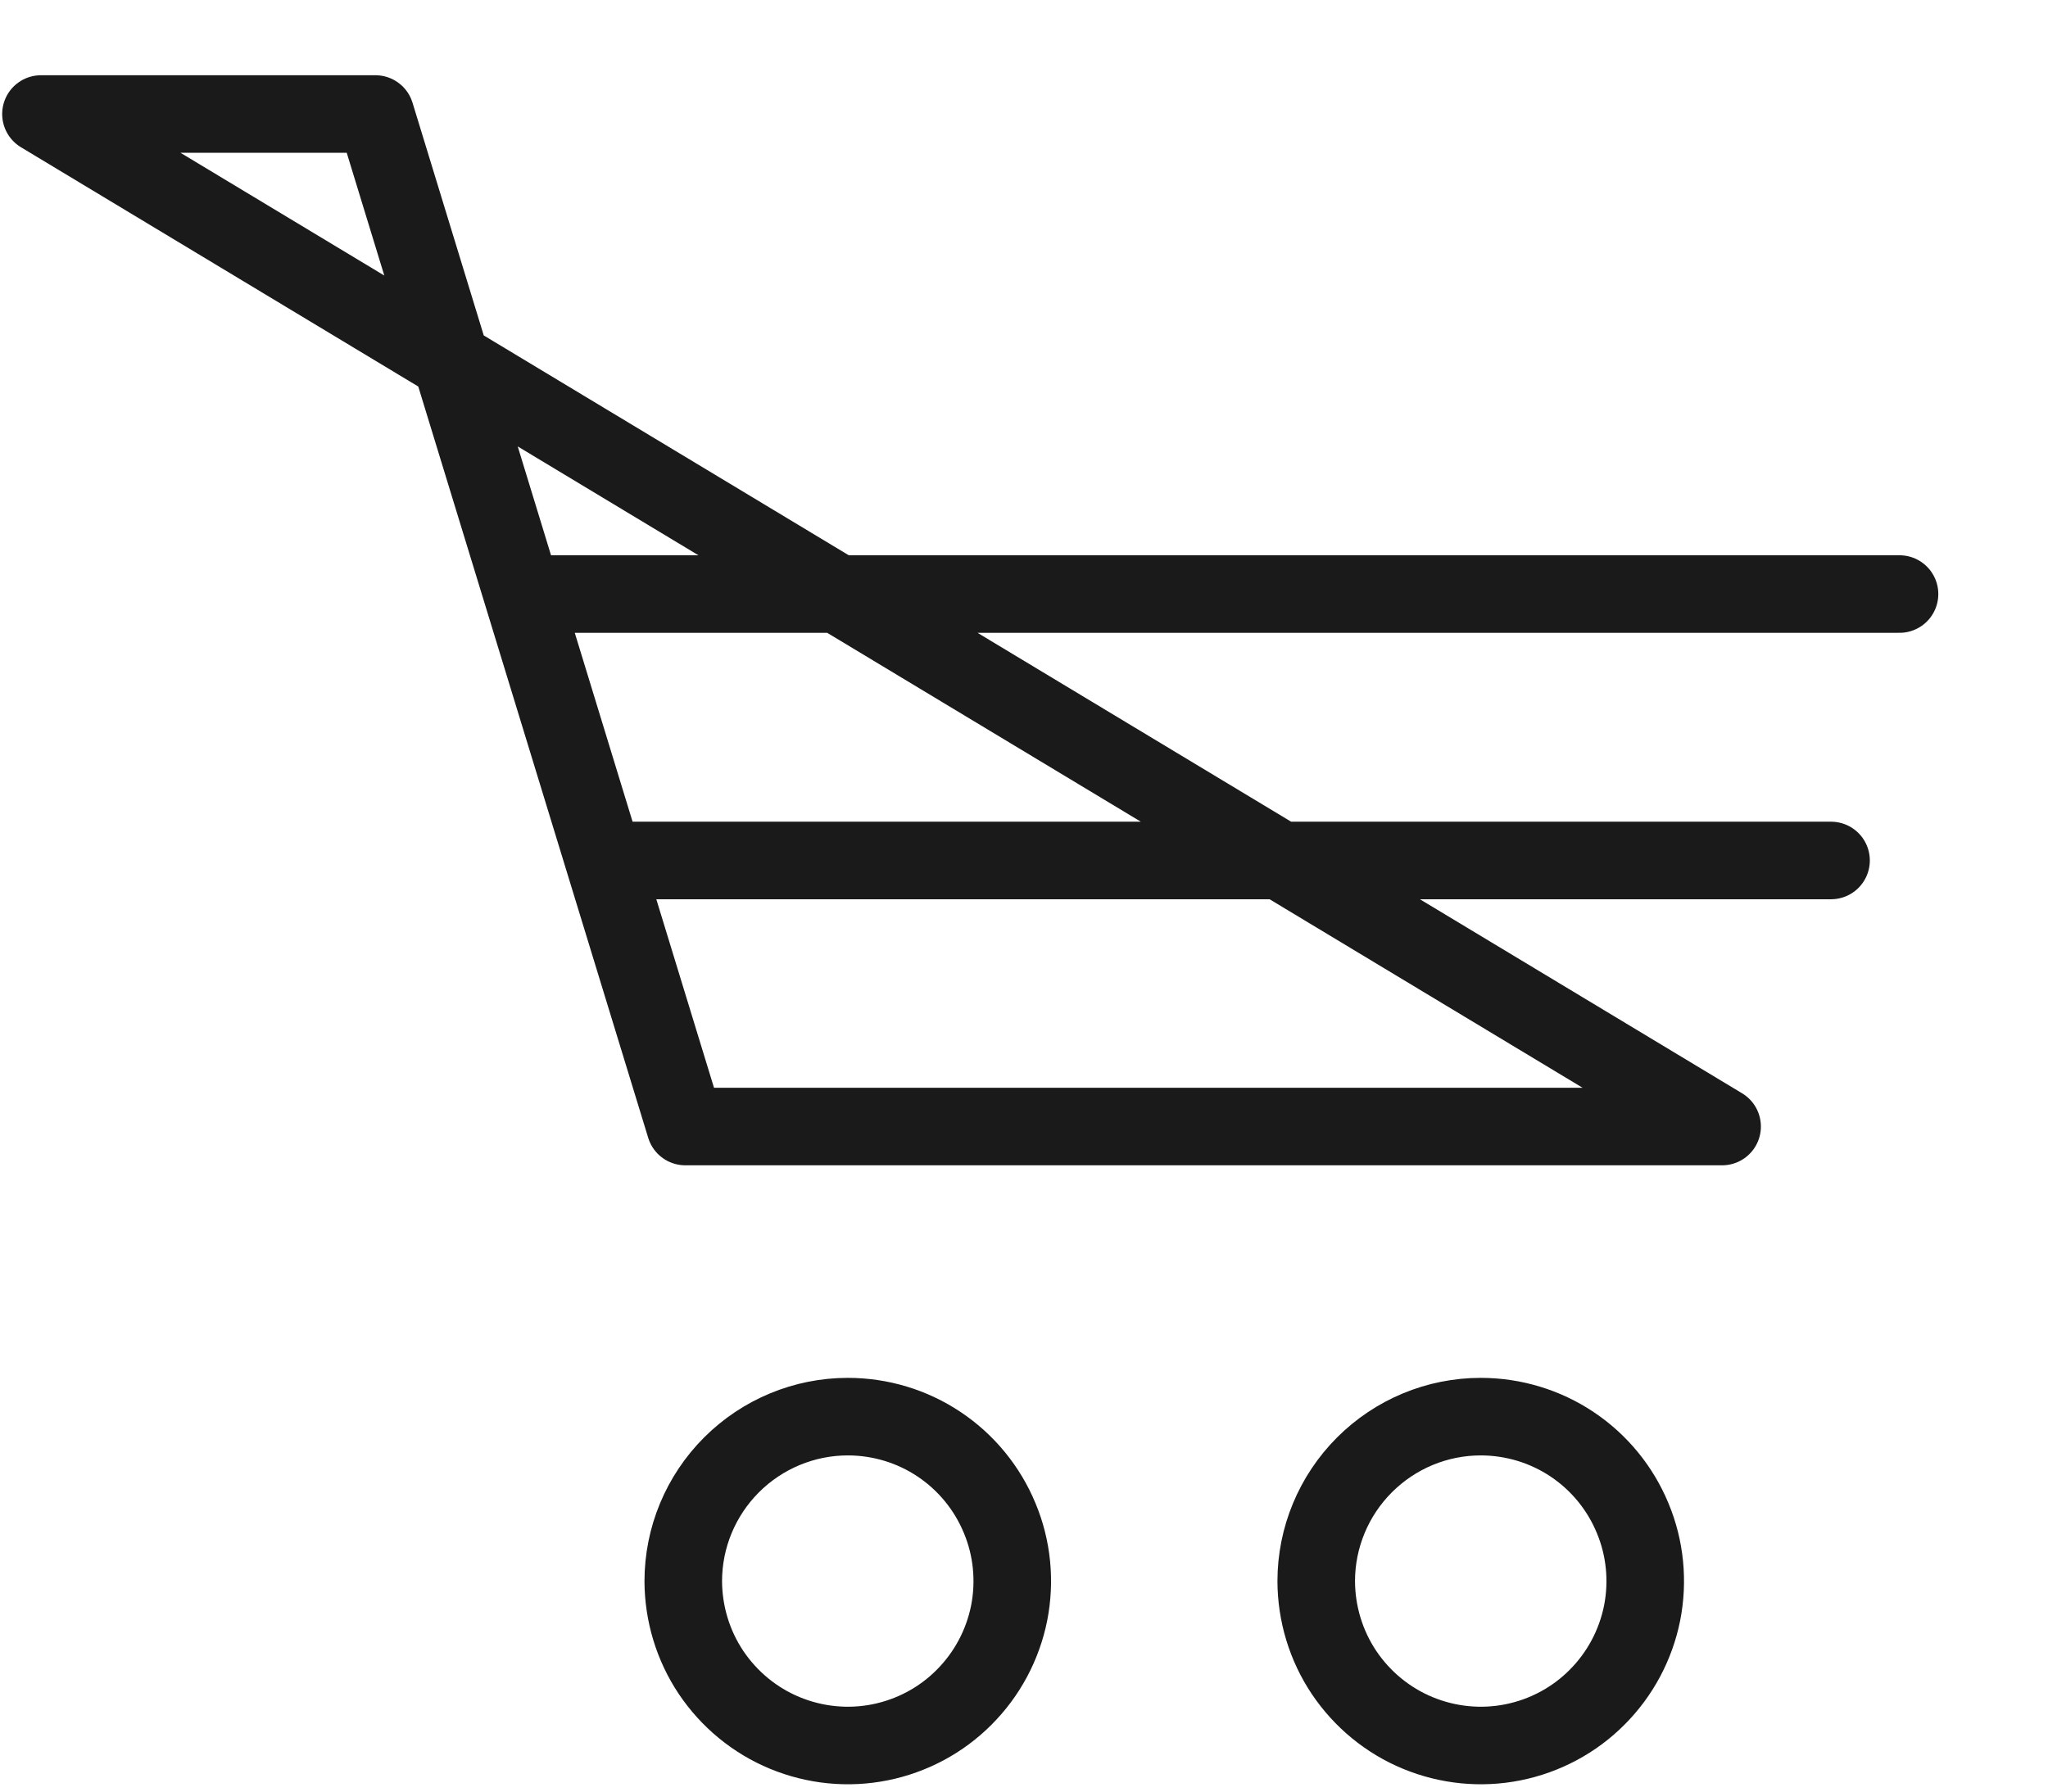 <svg width="16" height="14" viewBox="0 0 16 14" fill="none" xmlns="http://www.w3.org/2000/svg">
<path d="M4.267 4.642H14.84M6.623 11.07C6.878 11.07 7.126 11.145 7.337 11.286C7.548 11.427 7.713 11.628 7.81 11.863C7.908 12.097 7.933 12.356 7.884 12.605C7.834 12.854 7.712 13.083 7.532 13.263C7.353 13.443 7.124 13.565 6.875 13.615C6.625 13.665 6.367 13.639 6.132 13.542C5.897 13.445 5.697 13.28 5.555 13.069C5.414 12.858 5.339 12.61 5.338 12.356C5.338 12.015 5.474 11.688 5.715 11.447C5.956 11.206 6.283 11.07 6.623 11.07V11.07ZM11.568 11.07C11.822 11.07 12.071 11.145 12.282 11.286C12.493 11.427 12.658 11.628 12.755 11.863C12.853 12.097 12.878 12.356 12.829 12.605C12.779 12.854 12.657 13.083 12.477 13.263C12.298 13.443 12.069 13.565 11.82 13.615C11.57 13.665 11.312 13.639 11.077 13.542C10.842 13.445 10.642 13.28 10.5 13.069C10.359 12.858 10.284 12.61 10.283 12.356C10.283 12.015 10.419 11.688 10.66 11.447C10.901 11.206 11.227 11.07 11.568 11.07V11.07ZM0.32 0.891H2.933L5.354 8.803H13.454L0.32 0.891ZM4.891 6.724H14.305H4.891Z" stroke="#1A1A1A" stroke-width="0.606" stroke-linecap="round" stroke-linejoin="round"/>
</svg>
